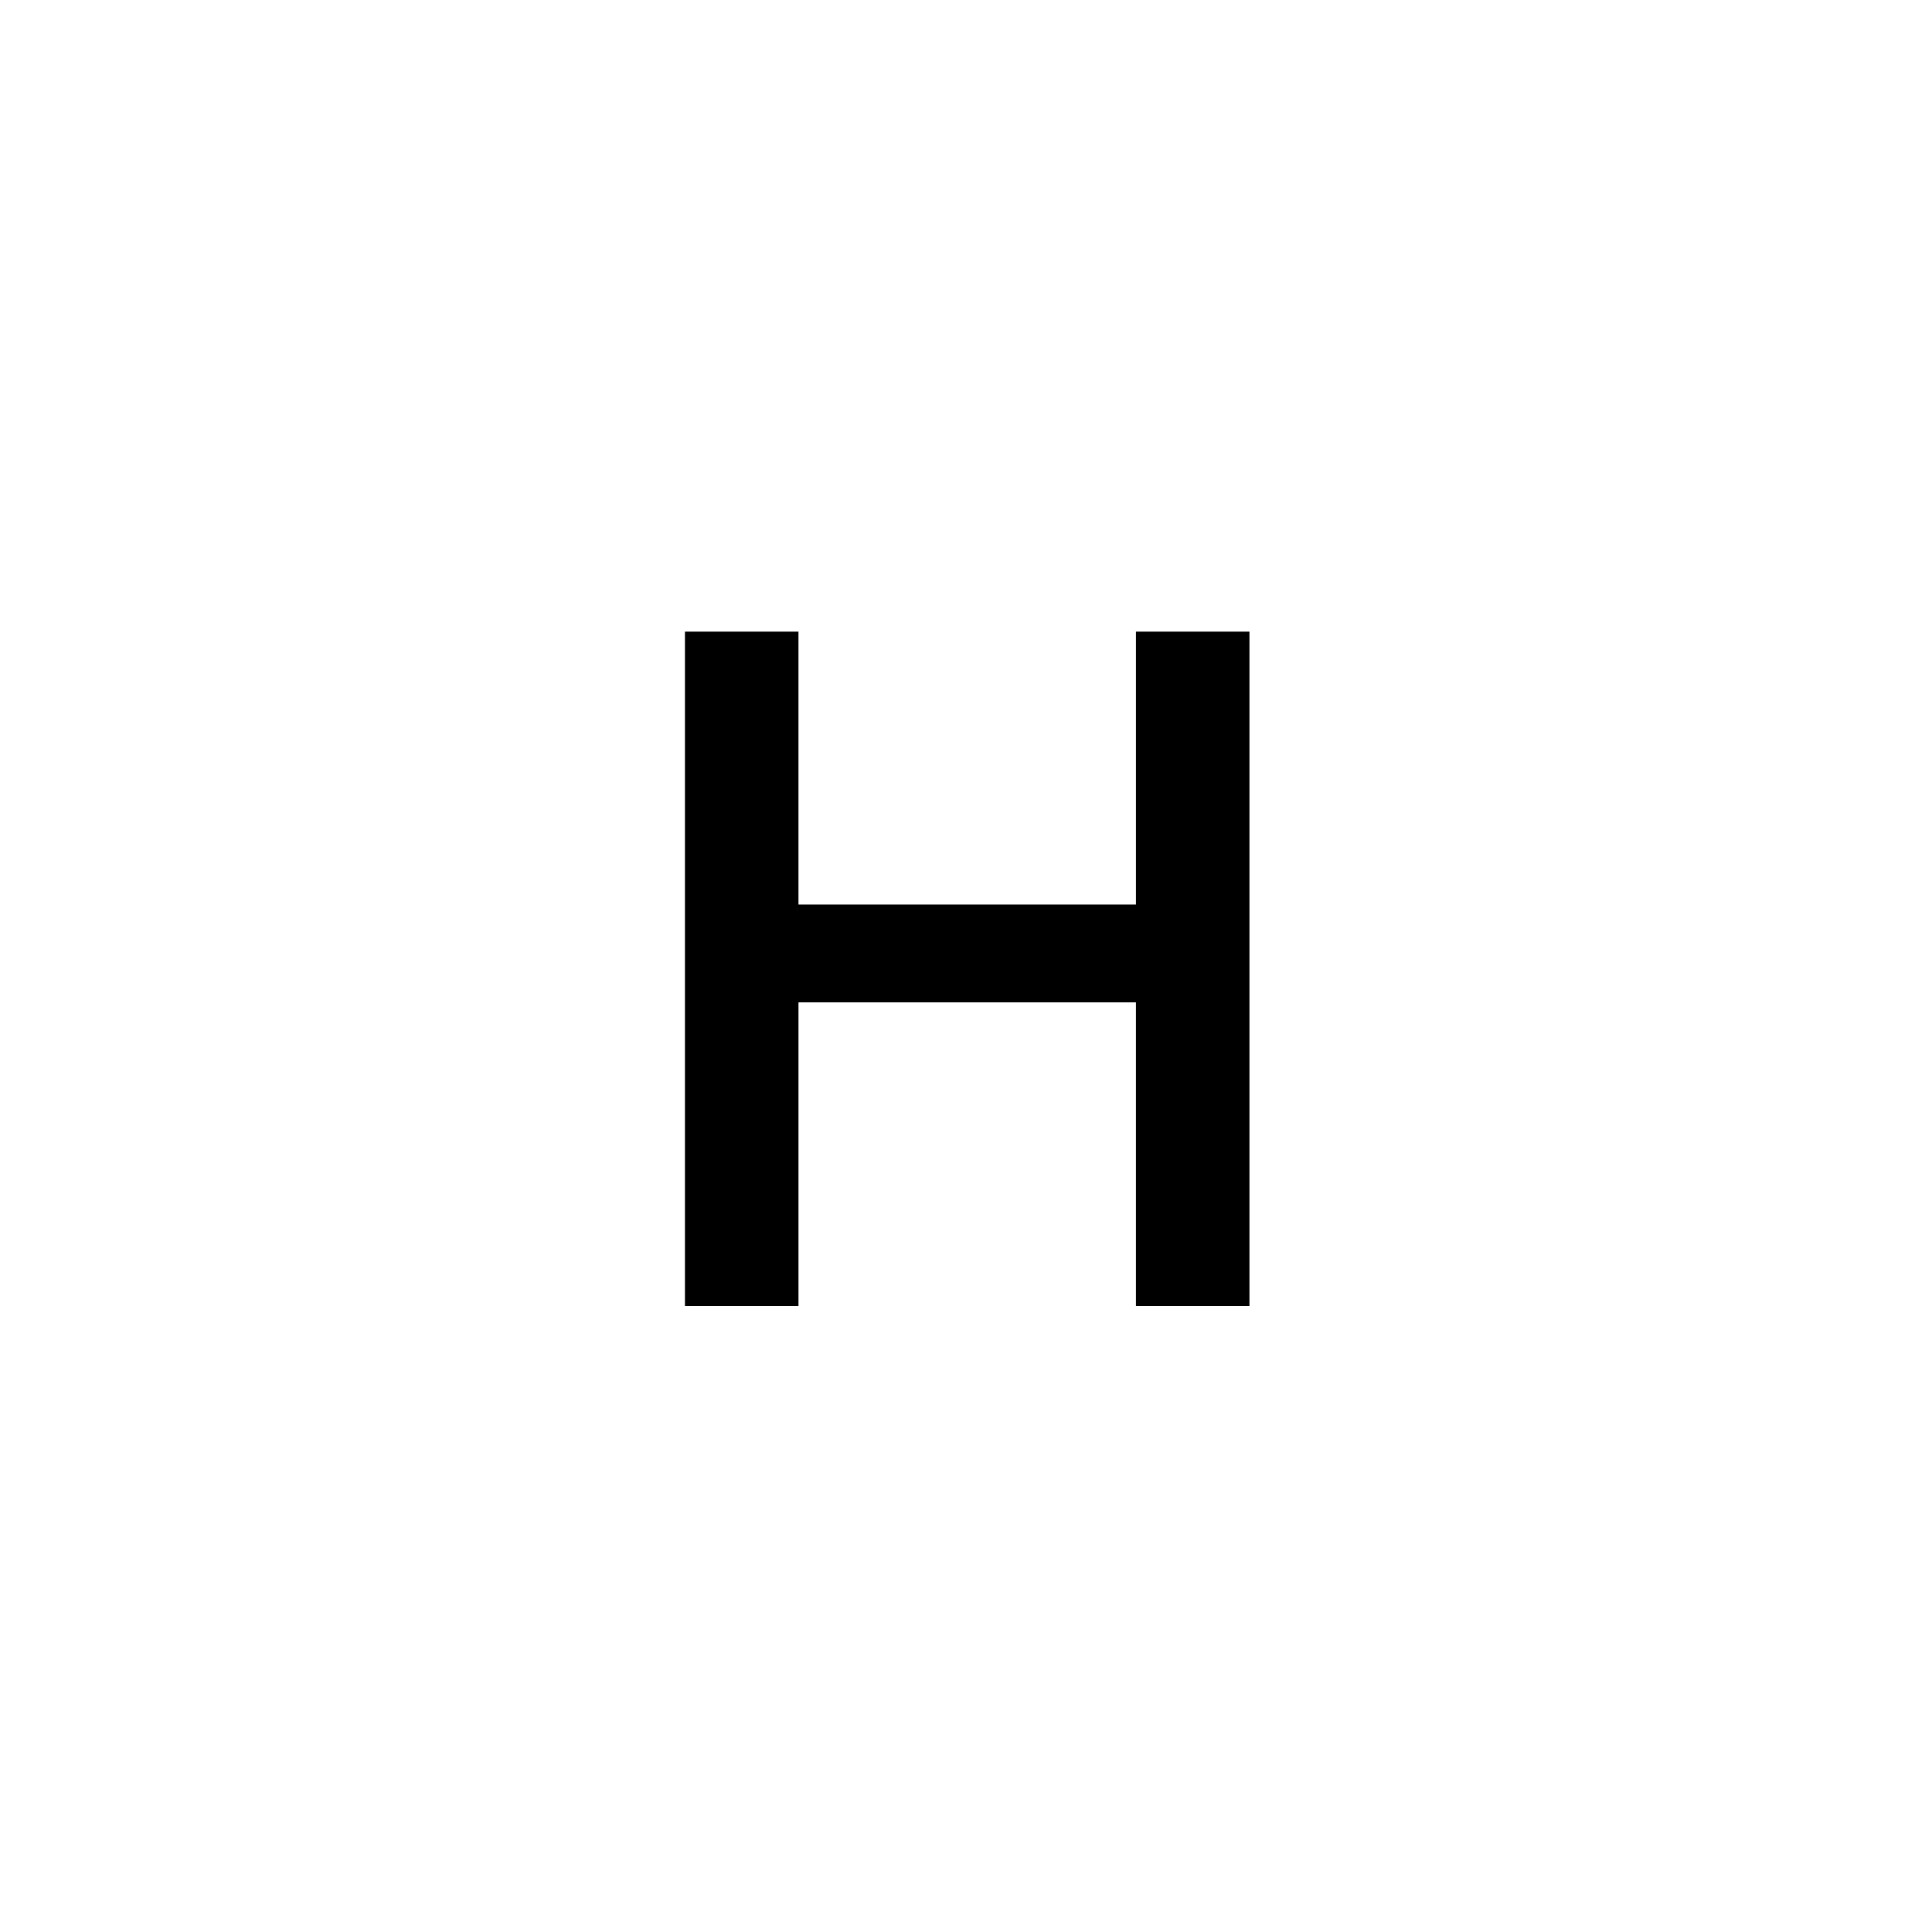 <?xml version="1.0" encoding="UTF-8"?><svg enable-background="new 0 0 250 250" height="250px" viewBox="0 0 250 250" width="250px" x="0px" xml:space="preserve" xmlns="http://www.w3.org/2000/svg" xmlns:xlink="http://www.w3.org/1999/xlink" y="0px"><defs><symbol id="79688e4ca" overflow="visible"><path d="M87.5 0H72.812v-39.297H29.142V0H14.453v-87.266h14.688v35.313h43.672v-35.313H87.5zm0 0"/></symbol></defs><use x="74.179" xlink:href="#79688e4ca" y="169"/></svg>